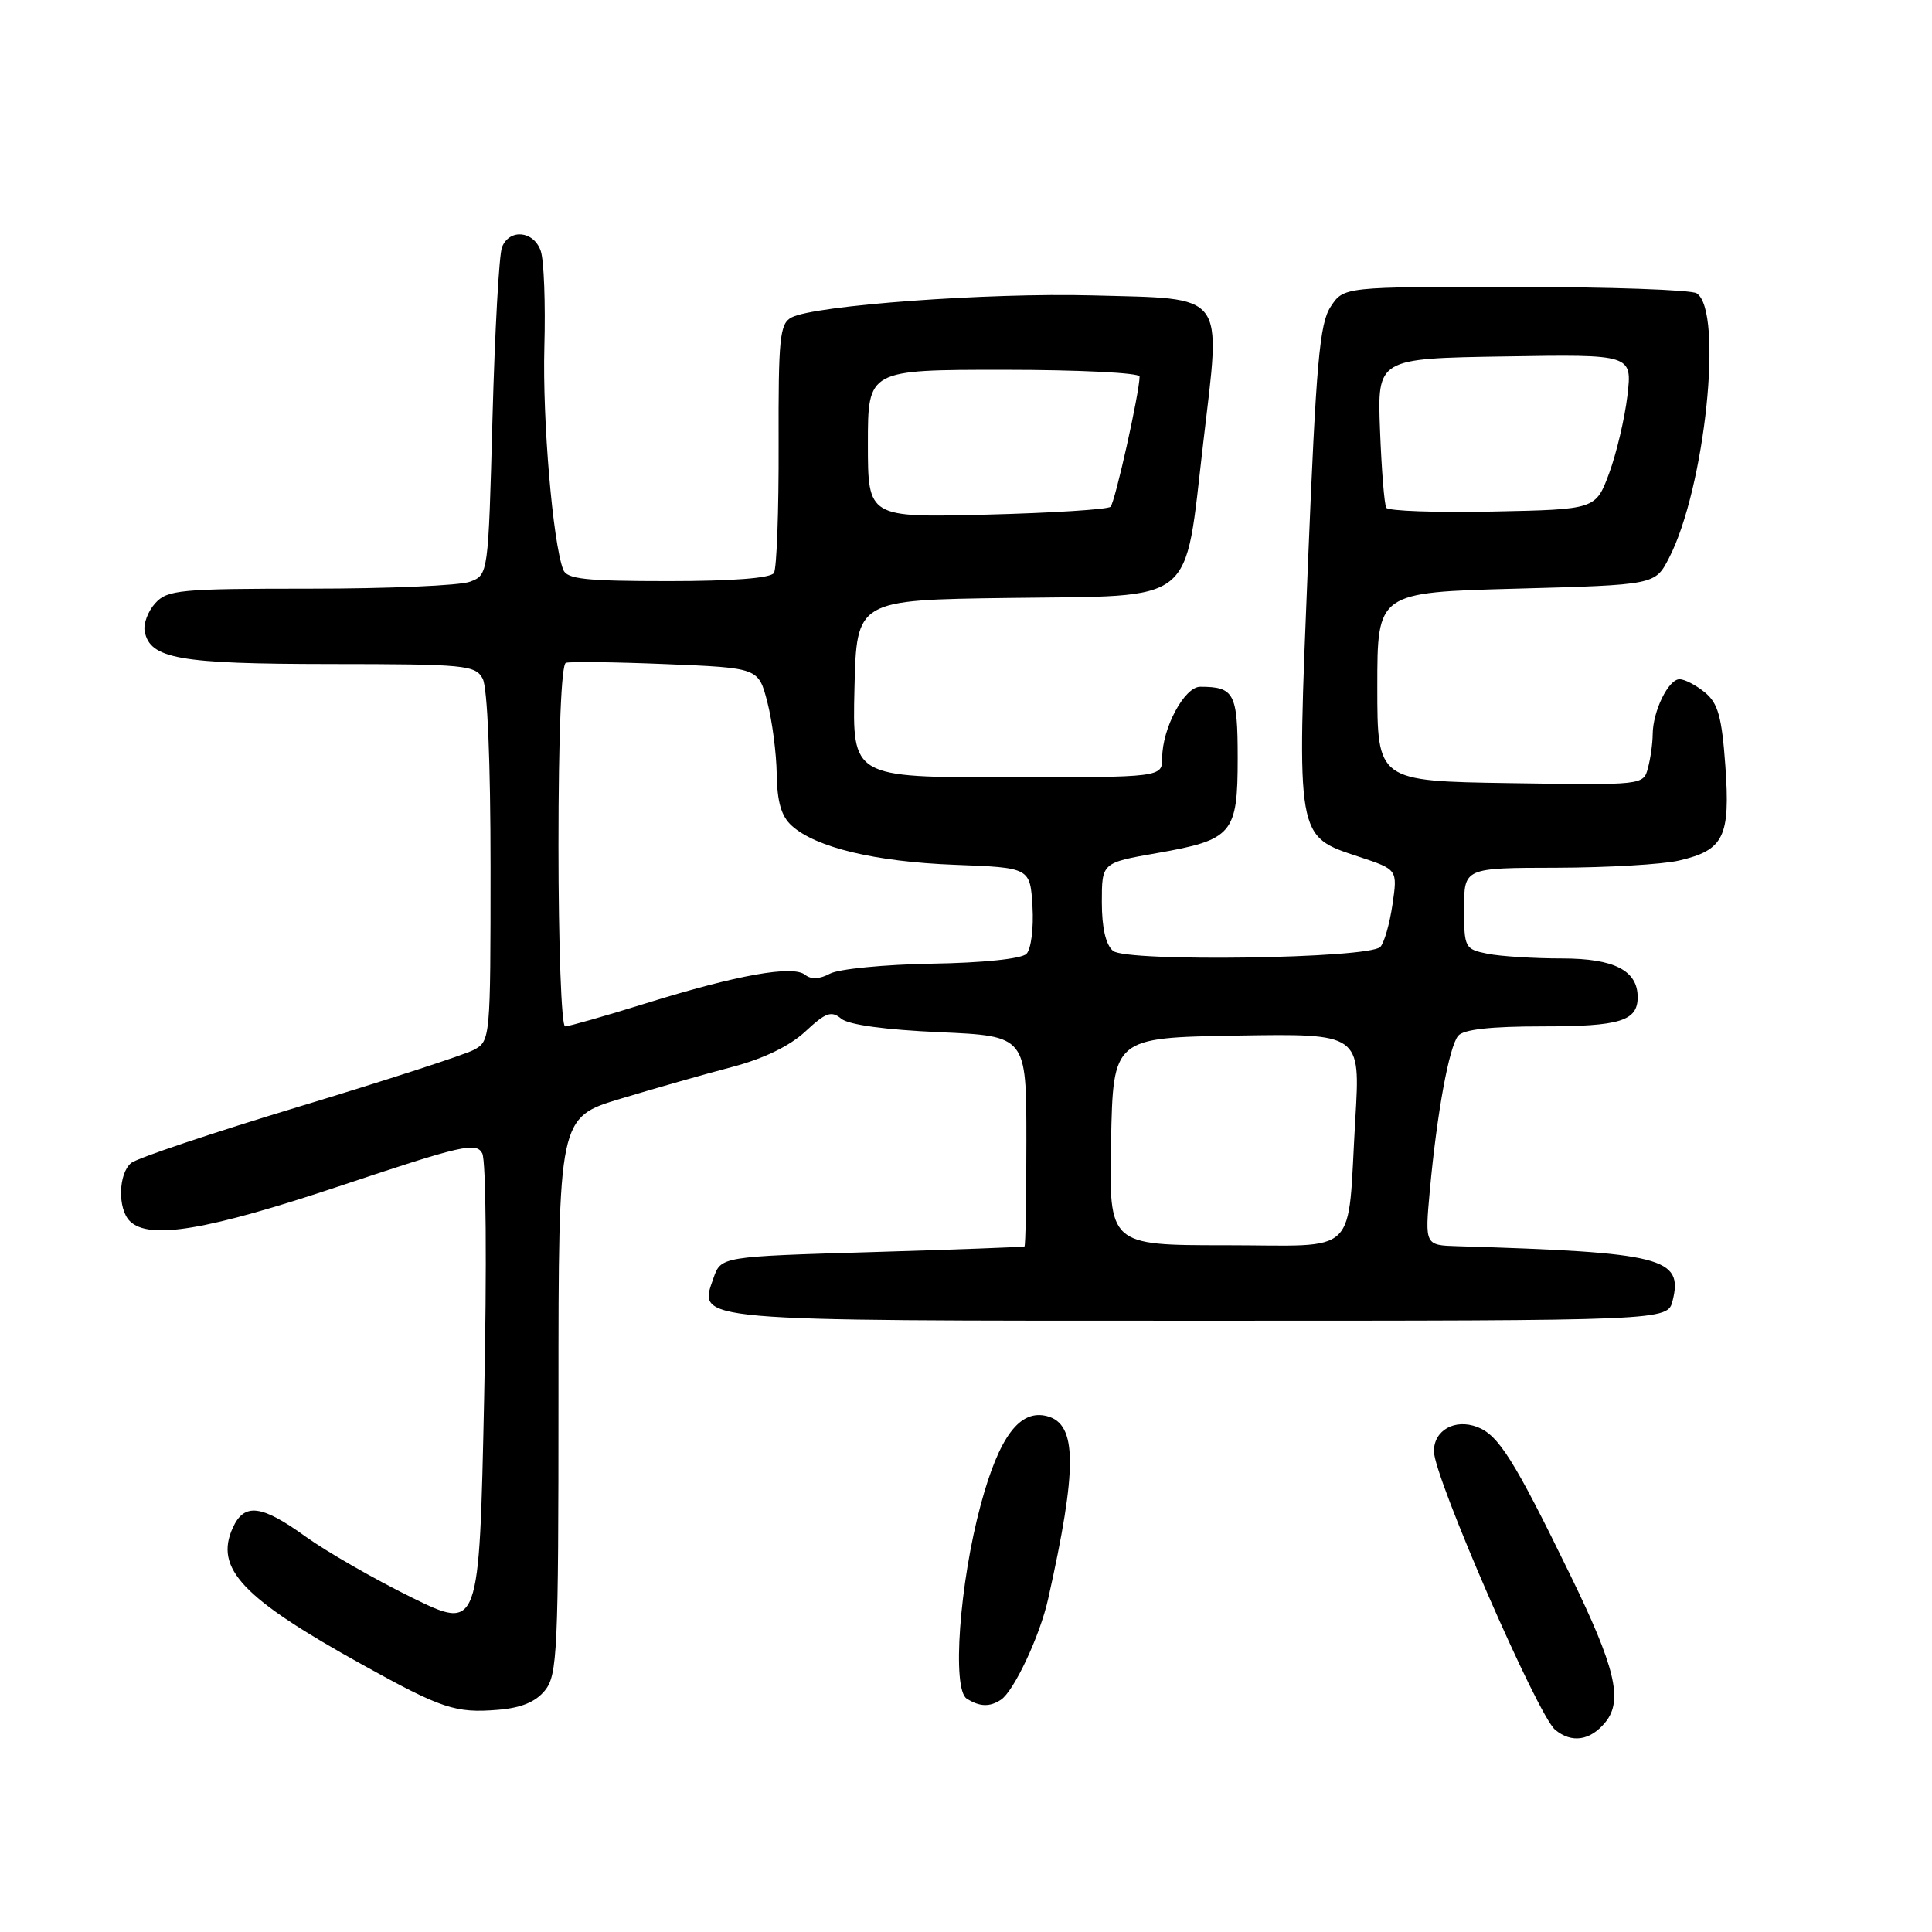 <?xml version="1.0" encoding="UTF-8" standalone="no"?>
<!DOCTYPE svg PUBLIC "-//W3C//DTD SVG 1.1//EN" "http://www.w3.org/Graphics/SVG/1.1/DTD/svg11.dtd" >
<svg xmlns="http://www.w3.org/2000/svg" xmlns:xlink="http://www.w3.org/1999/xlink" version="1.1" viewBox="0 0 256 256">
 <g >
 <path fill="currentColor"
d=" M 212.75 228.17 C 215.08 225.28 214.02 220.89 208.06 208.68 C 200.63 193.43 198.56 190.15 195.74 189.08 C 192.77 187.96 190.00 189.51 190.00 192.30 C 190.00 195.70 203.74 227.27 206.06 229.20 C 208.26 231.03 210.75 230.65 212.75 228.17 Z  M 72.21 223.99 C 73.86 221.95 74.00 218.84 74.00 184.92 C 74.00 148.06 74.00 148.06 82.25 145.58 C 86.79 144.21 93.42 142.32 97.00 141.38 C 101.19 140.28 104.64 138.60 106.71 136.68 C 109.41 134.16 110.16 133.89 111.47 134.98 C 112.45 135.79 117.30 136.45 124.51 136.77 C 136.00 137.28 136.00 137.28 136.00 151.14 C 136.00 158.76 135.89 165.07 135.75 165.16 C 135.61 165.24 126.51 165.58 115.52 165.91 C 95.54 166.50 95.54 166.50 94.54 169.35 C 92.52 175.12 91.20 175.00 159.17 175.00 C 220.96 175.00 220.96 175.00 221.63 172.35 C 223.06 166.65 220.29 165.95 193.15 165.13 C 188.80 165.00 188.80 165.00 189.46 157.75 C 190.41 147.42 192.01 138.71 193.21 137.25 C 193.91 136.40 197.50 136.00 204.42 136.00 C 214.67 136.00 217.00 135.28 217.00 132.13 C 217.00 128.59 213.89 127.00 206.97 127.00 C 203.27 127.00 198.84 126.72 197.13 126.38 C 194.09 125.77 194.00 125.60 194.00 120.38 C 194.00 115.00 194.00 115.00 206.25 114.98 C 212.99 114.96 220.29 114.54 222.47 114.03 C 228.43 112.65 229.29 110.90 228.62 101.50 C 228.15 94.97 227.65 93.18 225.91 91.75 C 224.74 90.79 223.23 90.00 222.55 90.00 C 221.07 90.00 219.01 94.23 218.99 97.30 C 218.98 98.51 218.70 100.52 218.36 101.77 C 217.76 104.04 217.72 104.04 200.13 103.77 C 182.50 103.50 182.50 103.50 182.50 91.00 C 182.50 78.50 182.50 78.50 200.90 78.00 C 219.31 77.50 219.31 77.50 221.14 73.96 C 225.93 64.73 228.39 41.13 224.81 38.86 C 224.09 38.40 213.27 38.02 200.77 38.02 C 178.05 38.00 178.05 38.00 176.32 40.64 C 174.85 42.87 174.40 48.05 173.31 74.72 C 171.82 111.37 171.71 110.75 180.08 113.53 C 185.19 115.22 185.19 115.22 184.51 119.86 C 184.14 122.41 183.41 124.94 182.90 125.47 C 181.40 127.02 149.30 127.49 147.49 126.00 C 146.52 125.19 146.00 122.95 146.00 119.54 C 146.00 114.32 146.00 114.32 153.25 113.05 C 163.34 111.28 164.00 110.51 164.00 100.45 C 164.00 91.85 163.55 91.00 159.03 91.00 C 156.94 91.00 154.00 96.50 154.00 100.40 C 154.00 103.00 154.00 103.00 133.47 103.00 C 112.94 103.00 112.94 103.00 113.22 91.25 C 113.50 79.50 113.50 79.50 133.69 79.23 C 158.83 78.89 156.87 80.47 159.45 58.55 C 161.80 38.49 162.67 39.63 144.75 39.14 C 130.95 38.77 107.87 40.46 104.87 42.07 C 103.32 42.90 103.13 44.77 103.17 58.92 C 103.20 67.68 102.92 75.33 102.55 75.92 C 102.13 76.61 97.01 77.00 88.55 77.00 C 77.57 77.00 75.11 76.73 74.63 75.49 C 73.24 71.86 71.87 55.64 72.13 46.00 C 72.29 40.22 72.08 34.49 71.65 33.25 C 70.72 30.58 67.51 30.27 66.52 32.75 C 66.13 33.71 65.57 43.87 65.26 55.33 C 64.70 76.16 64.70 76.16 62.28 77.08 C 60.96 77.59 51.42 78.00 41.09 78.00 C 23.82 78.00 22.17 78.16 20.57 79.93 C 19.61 80.98 18.98 82.66 19.17 83.65 C 19.87 87.30 23.68 87.97 43.71 87.99 C 61.68 88.00 63.00 88.13 63.96 89.93 C 64.59 91.11 65.00 100.94 65.00 114.90 C 65.00 137.64 64.97 137.94 62.79 139.11 C 61.57 139.76 51.17 143.14 39.67 146.62 C 28.17 150.10 18.14 153.47 17.38 154.10 C 15.68 155.51 15.57 160.17 17.20 161.80 C 19.73 164.33 27.47 163.03 45.28 157.07 C 61.20 151.75 63.10 151.31 63.90 152.82 C 64.41 153.78 64.52 167.68 64.15 185.29 C 63.50 216.07 63.50 216.07 54.50 211.65 C 49.55 209.21 43.25 205.59 40.50 203.61 C 34.64 199.38 32.37 199.10 30.85 202.43 C 28.39 207.83 32.09 211.75 48.02 220.58 C 58.52 226.41 60.37 227.02 65.96 226.56 C 69.06 226.31 70.97 225.52 72.21 223.99 Z  M 132.62 225.23 C 134.35 224.10 137.80 216.74 138.88 211.88 C 142.77 194.51 142.74 188.69 138.75 187.65 C 135.13 186.70 132.40 190.34 129.96 199.35 C 127.13 209.81 126.12 223.83 128.10 225.08 C 129.80 226.16 131.14 226.21 132.62 225.23 Z  M 147.22 151.25 C 147.50 137.50 147.50 137.50 163.88 137.22 C 180.26 136.95 180.26 136.95 179.59 148.22 C 178.49 166.85 180.38 165.00 162.39 165.00 C 146.94 165.00 146.94 165.00 147.22 151.25 Z  M 74.00 112.08 C 74.00 97.38 74.38 88.04 74.98 87.83 C 75.52 87.65 81.48 87.72 88.23 88.00 C 100.50 88.50 100.50 88.50 101.67 93.00 C 102.31 95.47 102.88 99.79 102.92 102.60 C 102.98 106.26 103.53 108.17 104.91 109.41 C 108.09 112.30 115.98 114.19 126.50 114.59 C 136.50 114.97 136.50 114.97 136.81 120.13 C 136.98 122.99 136.62 125.78 136.01 126.39 C 135.35 127.05 130.24 127.58 123.49 127.69 C 117.22 127.80 111.14 128.39 109.98 129.01 C 108.61 129.75 107.46 129.80 106.69 129.17 C 105.08 127.86 97.72 129.17 85.63 132.93 C 80.20 134.62 75.36 136.00 74.88 136.00 C 74.39 136.00 74.00 125.24 74.00 112.08 Z  M 115.00 58.79 C 115.00 49.00 115.00 49.00 133.00 49.00 C 142.90 49.00 151.00 49.40 151.00 49.89 C 151.00 51.97 147.75 66.56 147.15 67.15 C 146.79 67.50 139.41 67.97 130.75 68.19 C 115.00 68.59 115.00 68.59 115.00 58.79 Z  M 183.69 67.28 C 183.43 66.85 183.06 62.23 182.86 57.00 C 182.50 47.50 182.50 47.50 199.39 47.23 C 216.28 46.95 216.28 46.95 215.64 52.44 C 215.28 55.46 214.19 60.08 213.22 62.71 C 211.44 67.50 211.44 67.50 197.80 67.78 C 190.29 67.93 183.94 67.71 183.69 67.28 Z "/>
</g>
</svg>